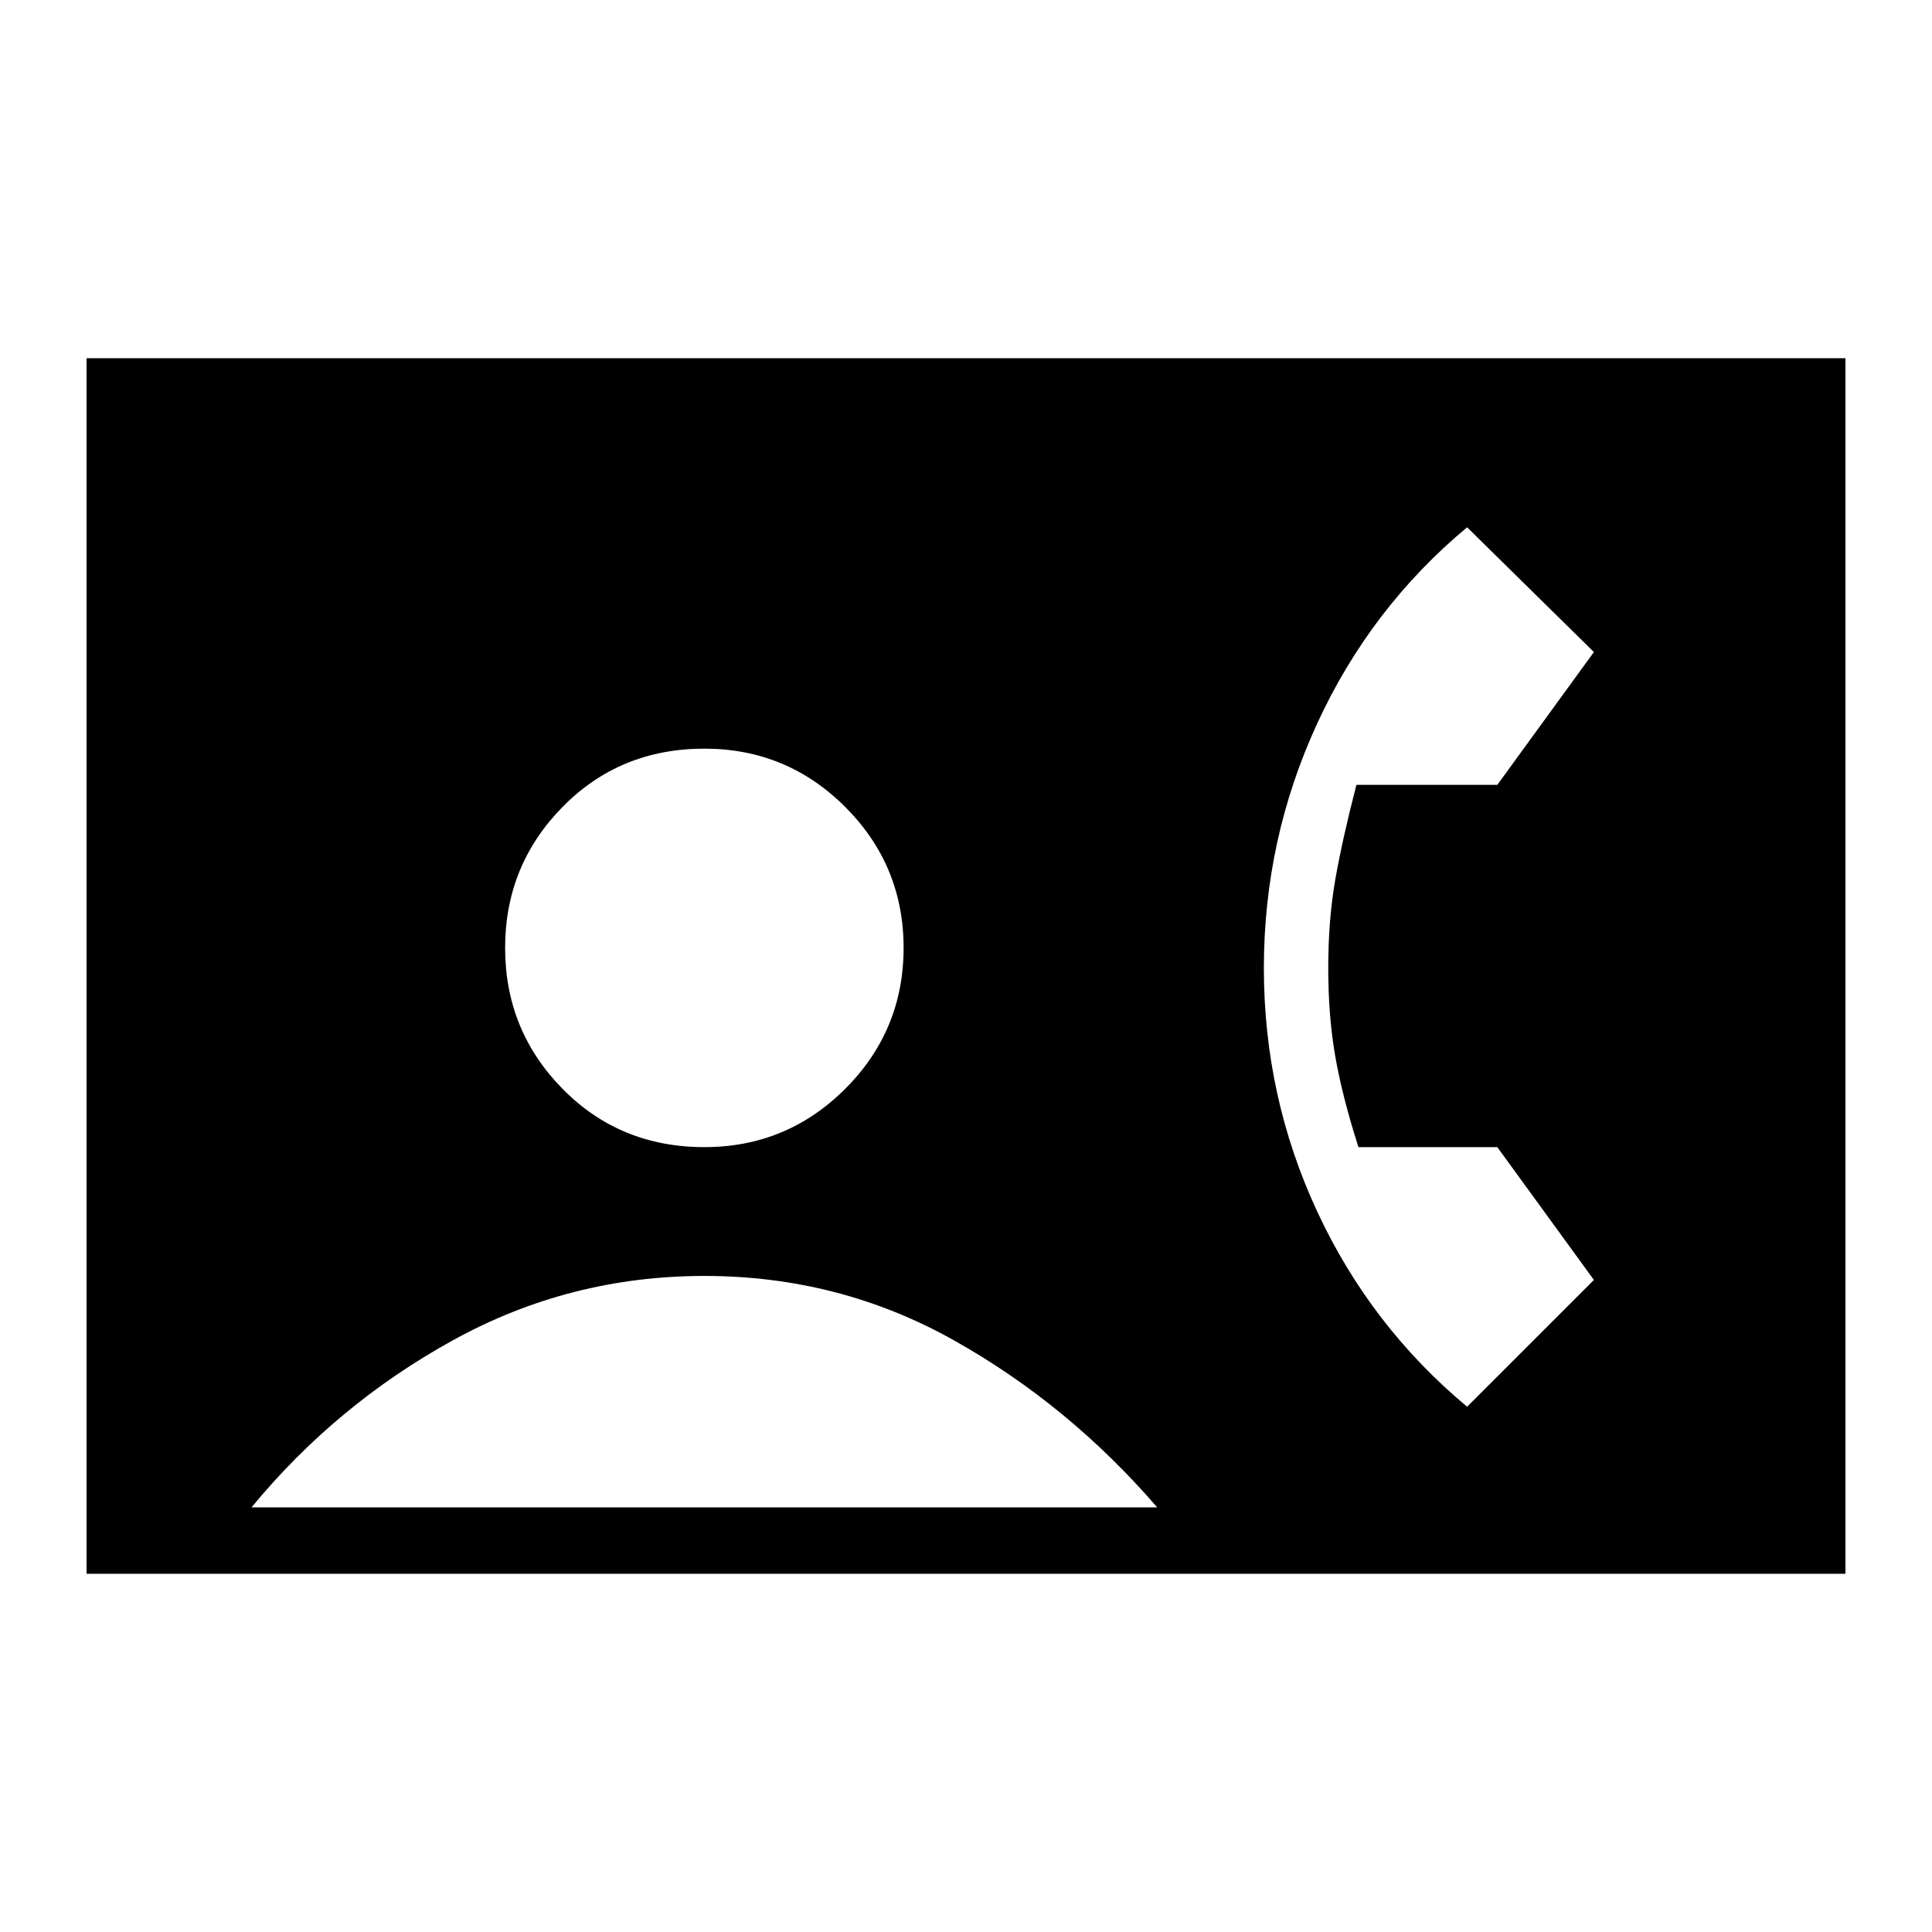 <svg xmlns="http://www.w3.org/2000/svg" height="40" width="40"><path d="M1.792 32.583V7.417h36.416v25.166Zm12.791-8.833q1.709 0 2.917-1.208 1.208-1.209 1.208-2.917 0-1.708-1.208-2.917-1.208-1.208-2.917-1.208-1.75 0-2.937 1.208-1.188 1.209-1.188 2.917 0 1.708 1.188 2.917 1.187 1.208 2.937 1.208Zm15.792 5.375L33 26.5l-2-2.75h-2.875q-.333-1.042-.479-1.875-.146-.833-.146-1.833t.146-1.834q.146-.833.437-1.958H31l2-2.75-2.625-2.583q-2 1.666-3.104 4.062-1.104 2.396-1.104 5.063 0 2.666 1.104 5.041 1.104 2.375 3.104 4.042ZM5.208 31.208h18.75q-1.833-2.125-4.208-3.458-2.375-1.333-5.167-1.333-2.791 0-5.208 1.333-2.417 1.333-4.167 3.458Z"/></svg>